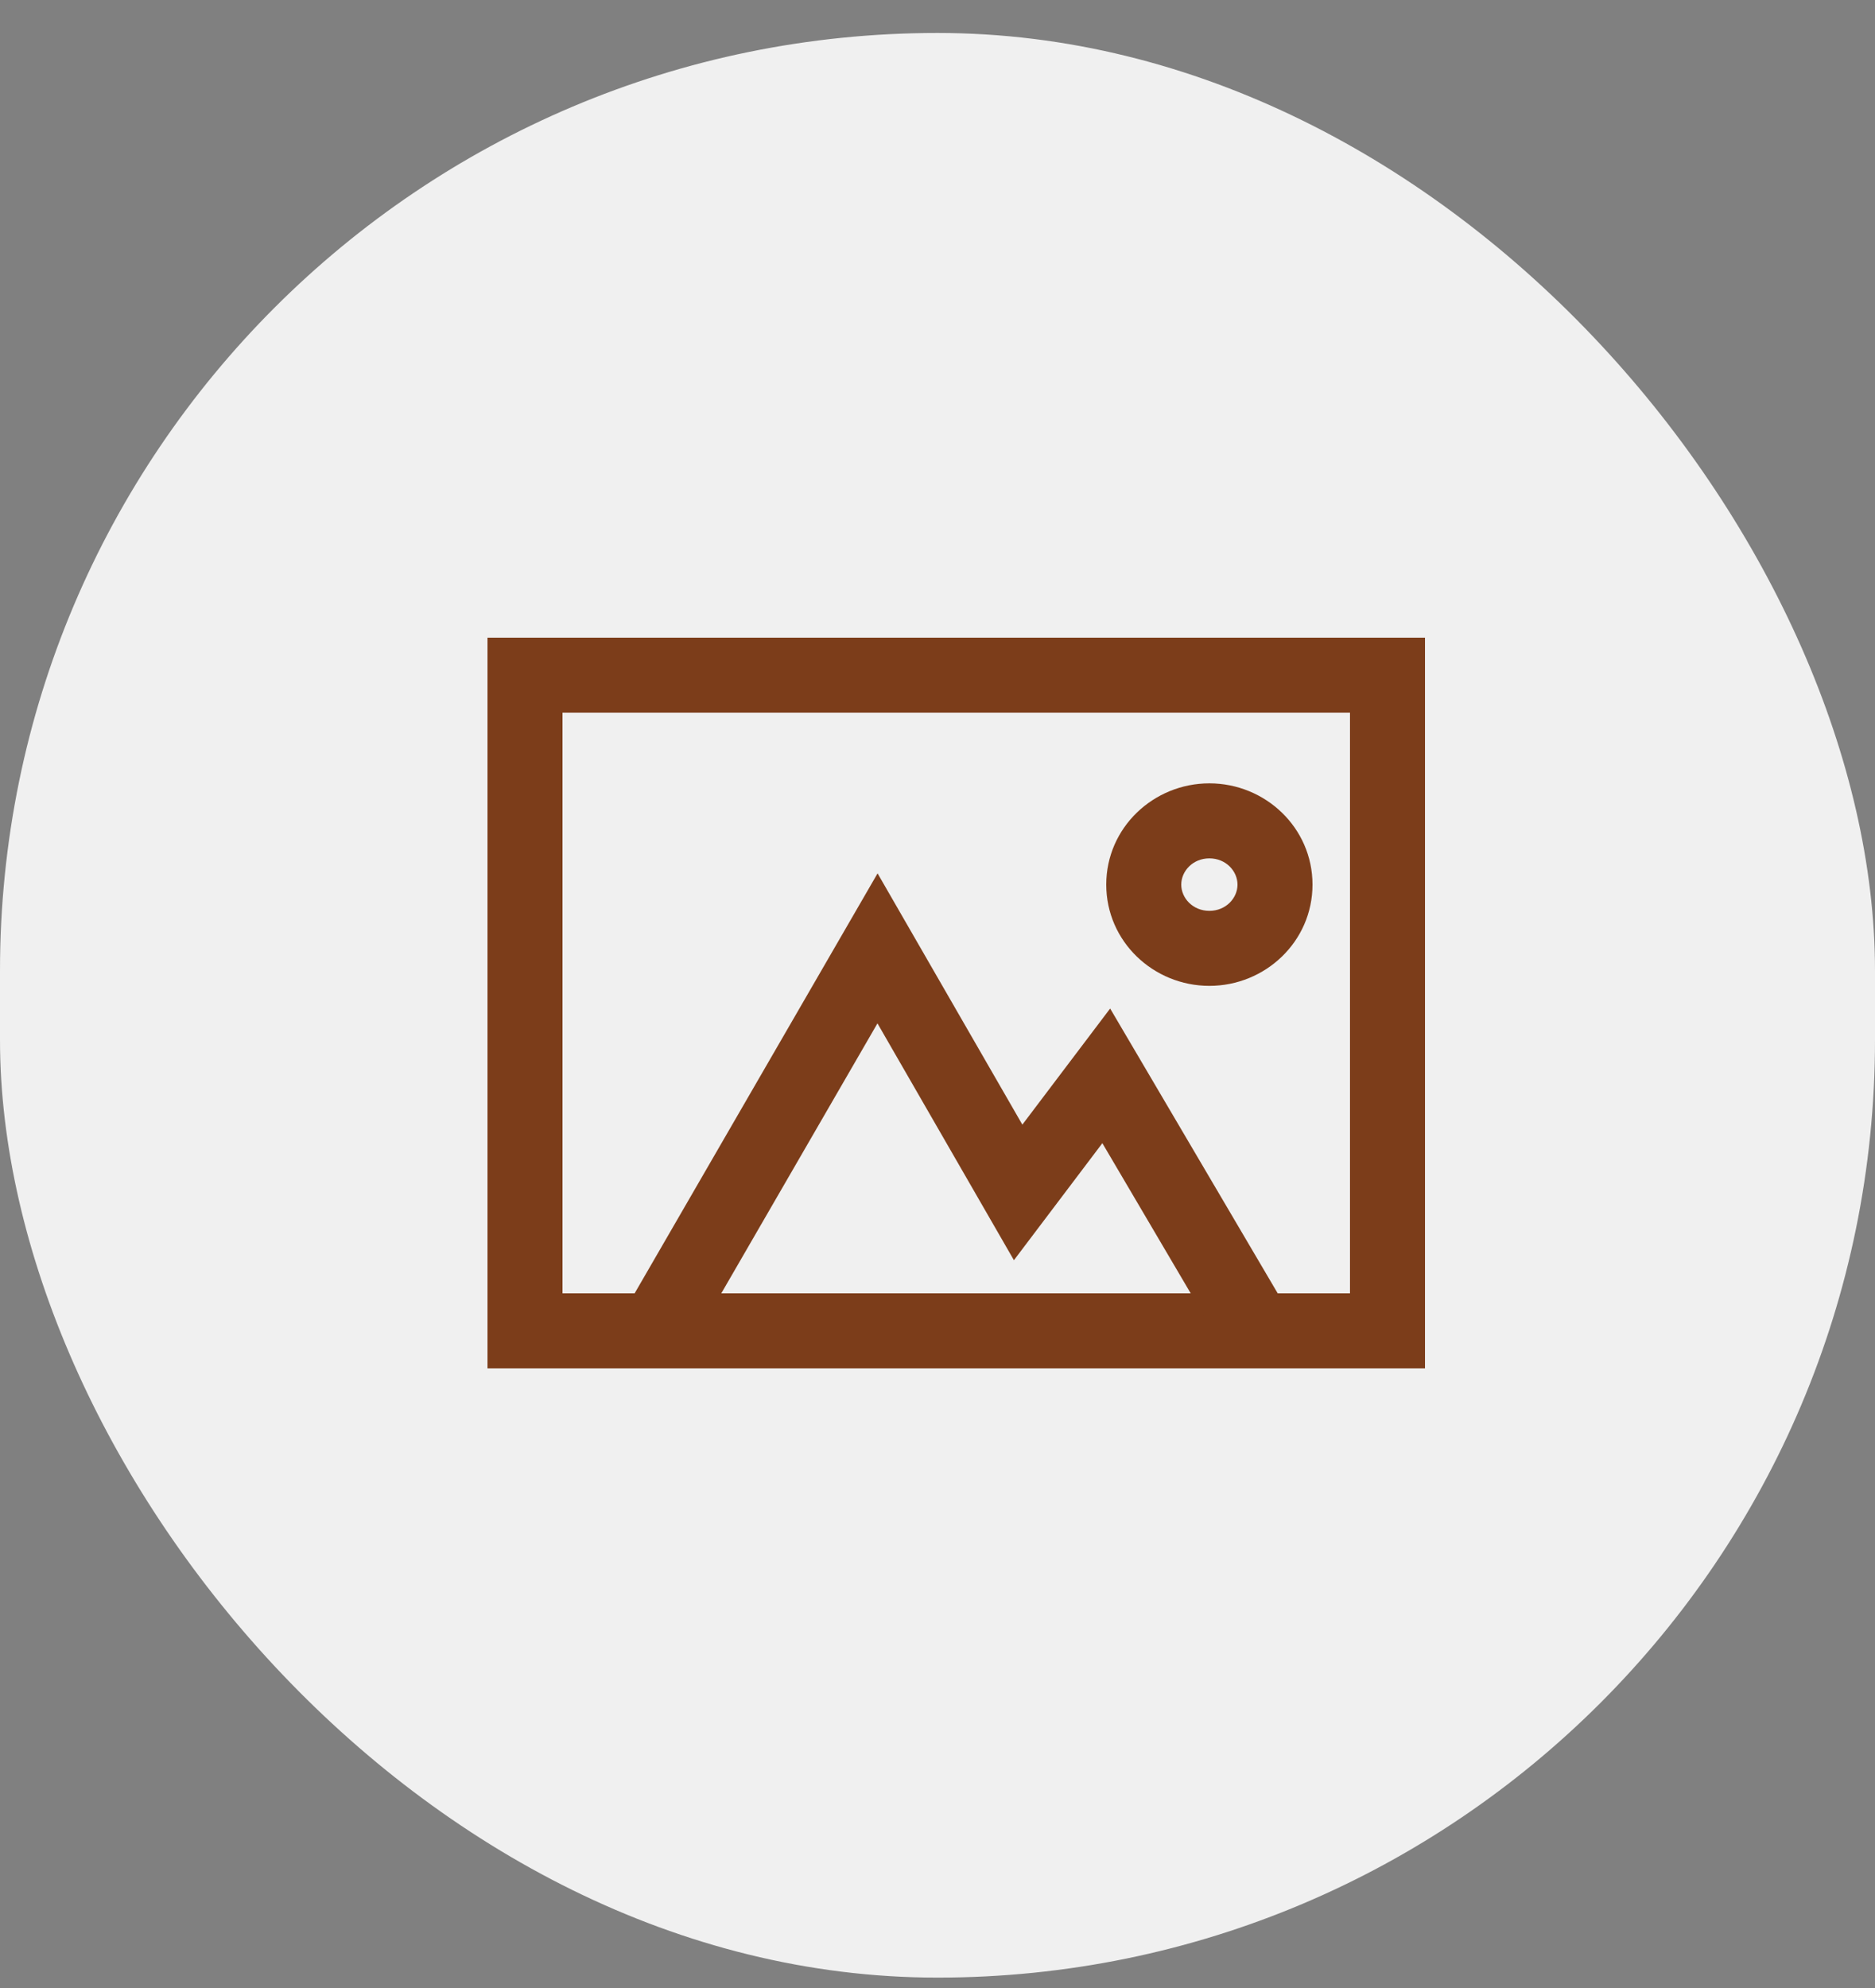 <svg width="50" height="53" viewBox="0 0 50 53" fill="none" xmlns="http://www.w3.org/2000/svg">
<rect x="0" y="0" width="50" height="53" fill="#808080" stroke="none"/>
<rect y="0.879" width="50" height="51.844" rx="25" fill="#F0F0F0"/>
<path fill-rule="evenodd" clip-rule="evenodd" d="M13 17H38V36.48H13V17ZM15 19V34.48H36V19H15Z" fill="#7C3D1A"/>
<path fill-rule="evenodd" clip-rule="evenodd" d="M23.402 23.284L27.263 29.983L29.604 26.887L34.362 34.973L32.639 35.987L29.396 30.477L27.038 33.597L23.399 27.283L18.366 35.981L16.635 34.979L23.402 23.284Z" fill="#7C3D1A"/>
<path fill-rule="evenodd" clip-rule="evenodd" d="M32.25 22.884C31.808 22.884 31.5 23.225 31.5 23.584C31.5 23.943 31.808 24.283 32.25 24.283C32.692 24.283 33 23.943 33 23.584C33 23.225 32.692 22.884 32.25 22.884ZM29.5 23.584C29.5 22.066 30.759 20.884 32.25 20.884C33.741 20.884 35 22.066 35 23.584C35 25.102 33.741 26.283 32.25 26.283C30.759 26.283 29.5 25.102 29.5 23.584Z" fill="#7C3D1A"/>
</svg>
